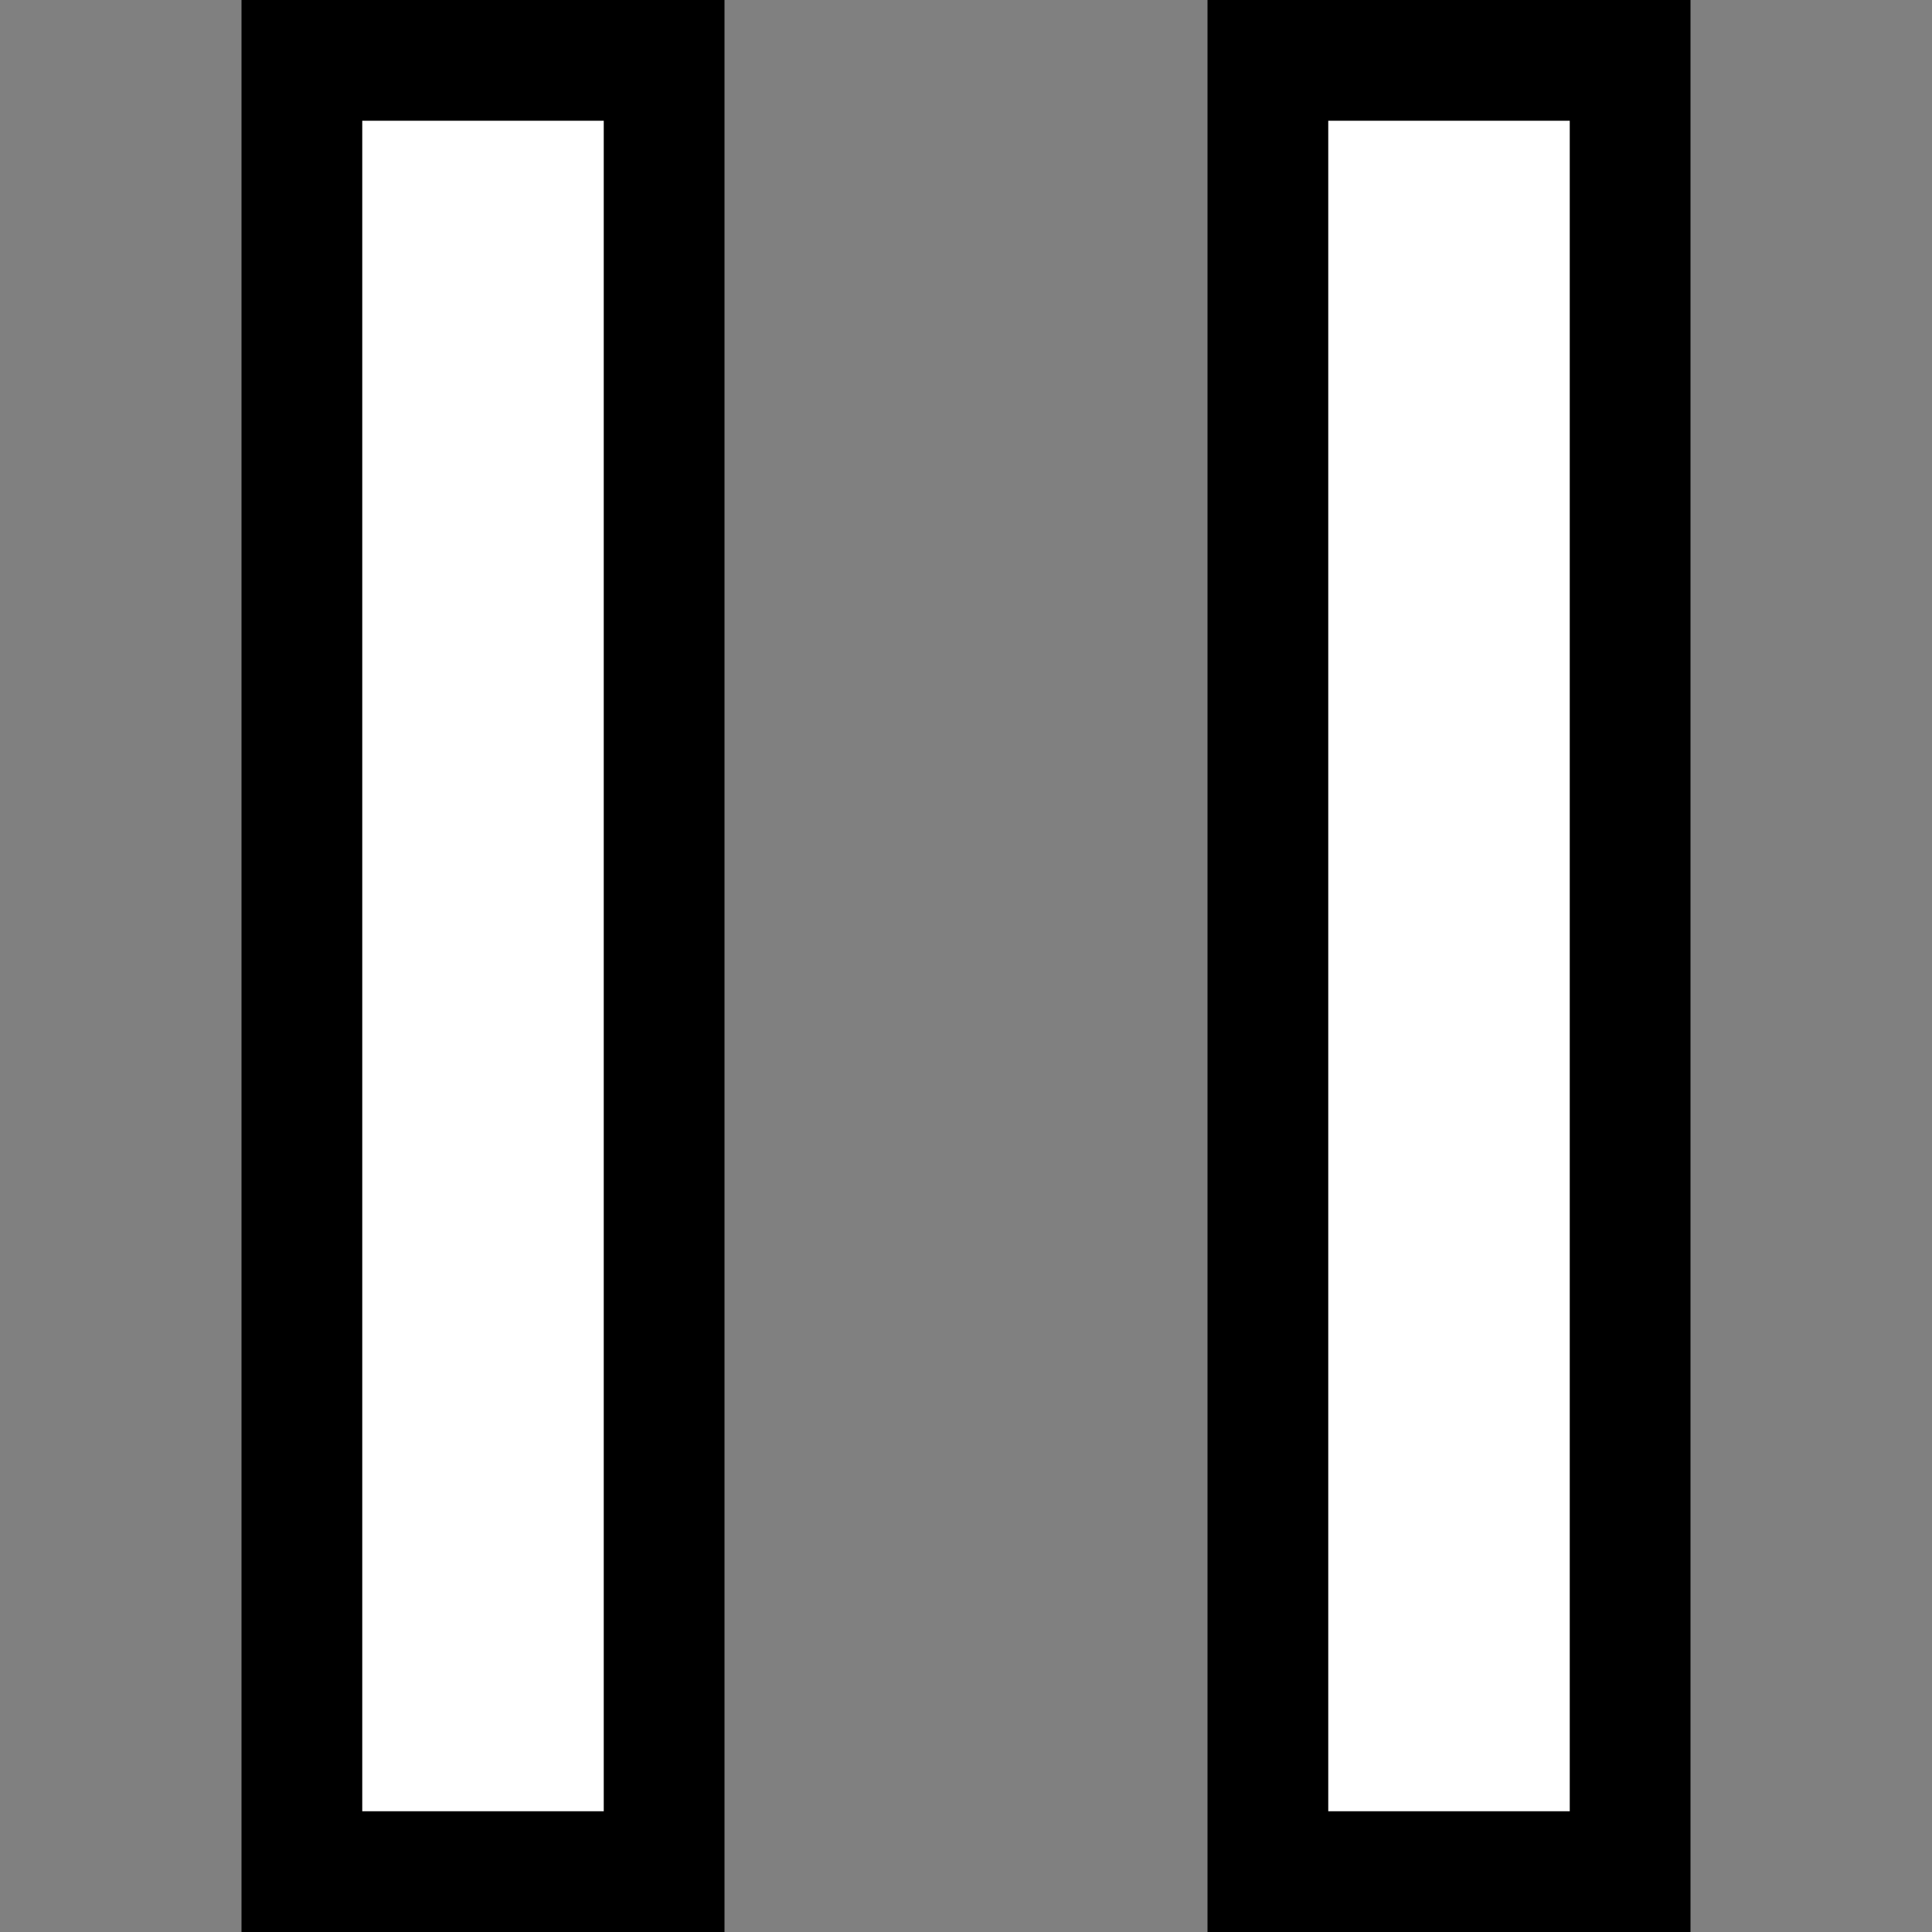<?xml version="1.0" encoding="utf-8"?>
<!-- Generator: Adobe Illustrator 18.0.0, SVG Export Plug-In . SVG Version: 6.00 Build 0)  -->
<!DOCTYPE svg PUBLIC "-//W3C//DTD SVG 1.1//EN" "http://www.w3.org/Graphics/SVG/1.1/DTD/svg11.dtd">
<svg version="1.1" id="Layer_1" xmlns="http://www.w3.org/2000/svg" xmlns:xlink="http://www.w3.org/1999/xlink" x="0px" y="0px"
	 width="16px" height="16px" viewBox="0 0 16 16" enable-background="new 0 0 16 16" xml:space="preserve">
<rect x="0" y="0" width="16" height="16" fill="#808080" stroke="none"/>
<g>
	<rect x="2.5" y="0.5" fill="#FFFFFF" width="3" height="15"/>
	<path d="M5,1v14H3V1H5 M6,0H2v16h4V0L6,0z"/>
</g>
<g>
	<rect x="10.5" y="0.5" fill="#FFFFFF" width="3" height="15"/>
	<path d="M13,1v14h-2V1H13 M14,0h-4v16h4V0L14,0z"/>
</g>
</svg>
